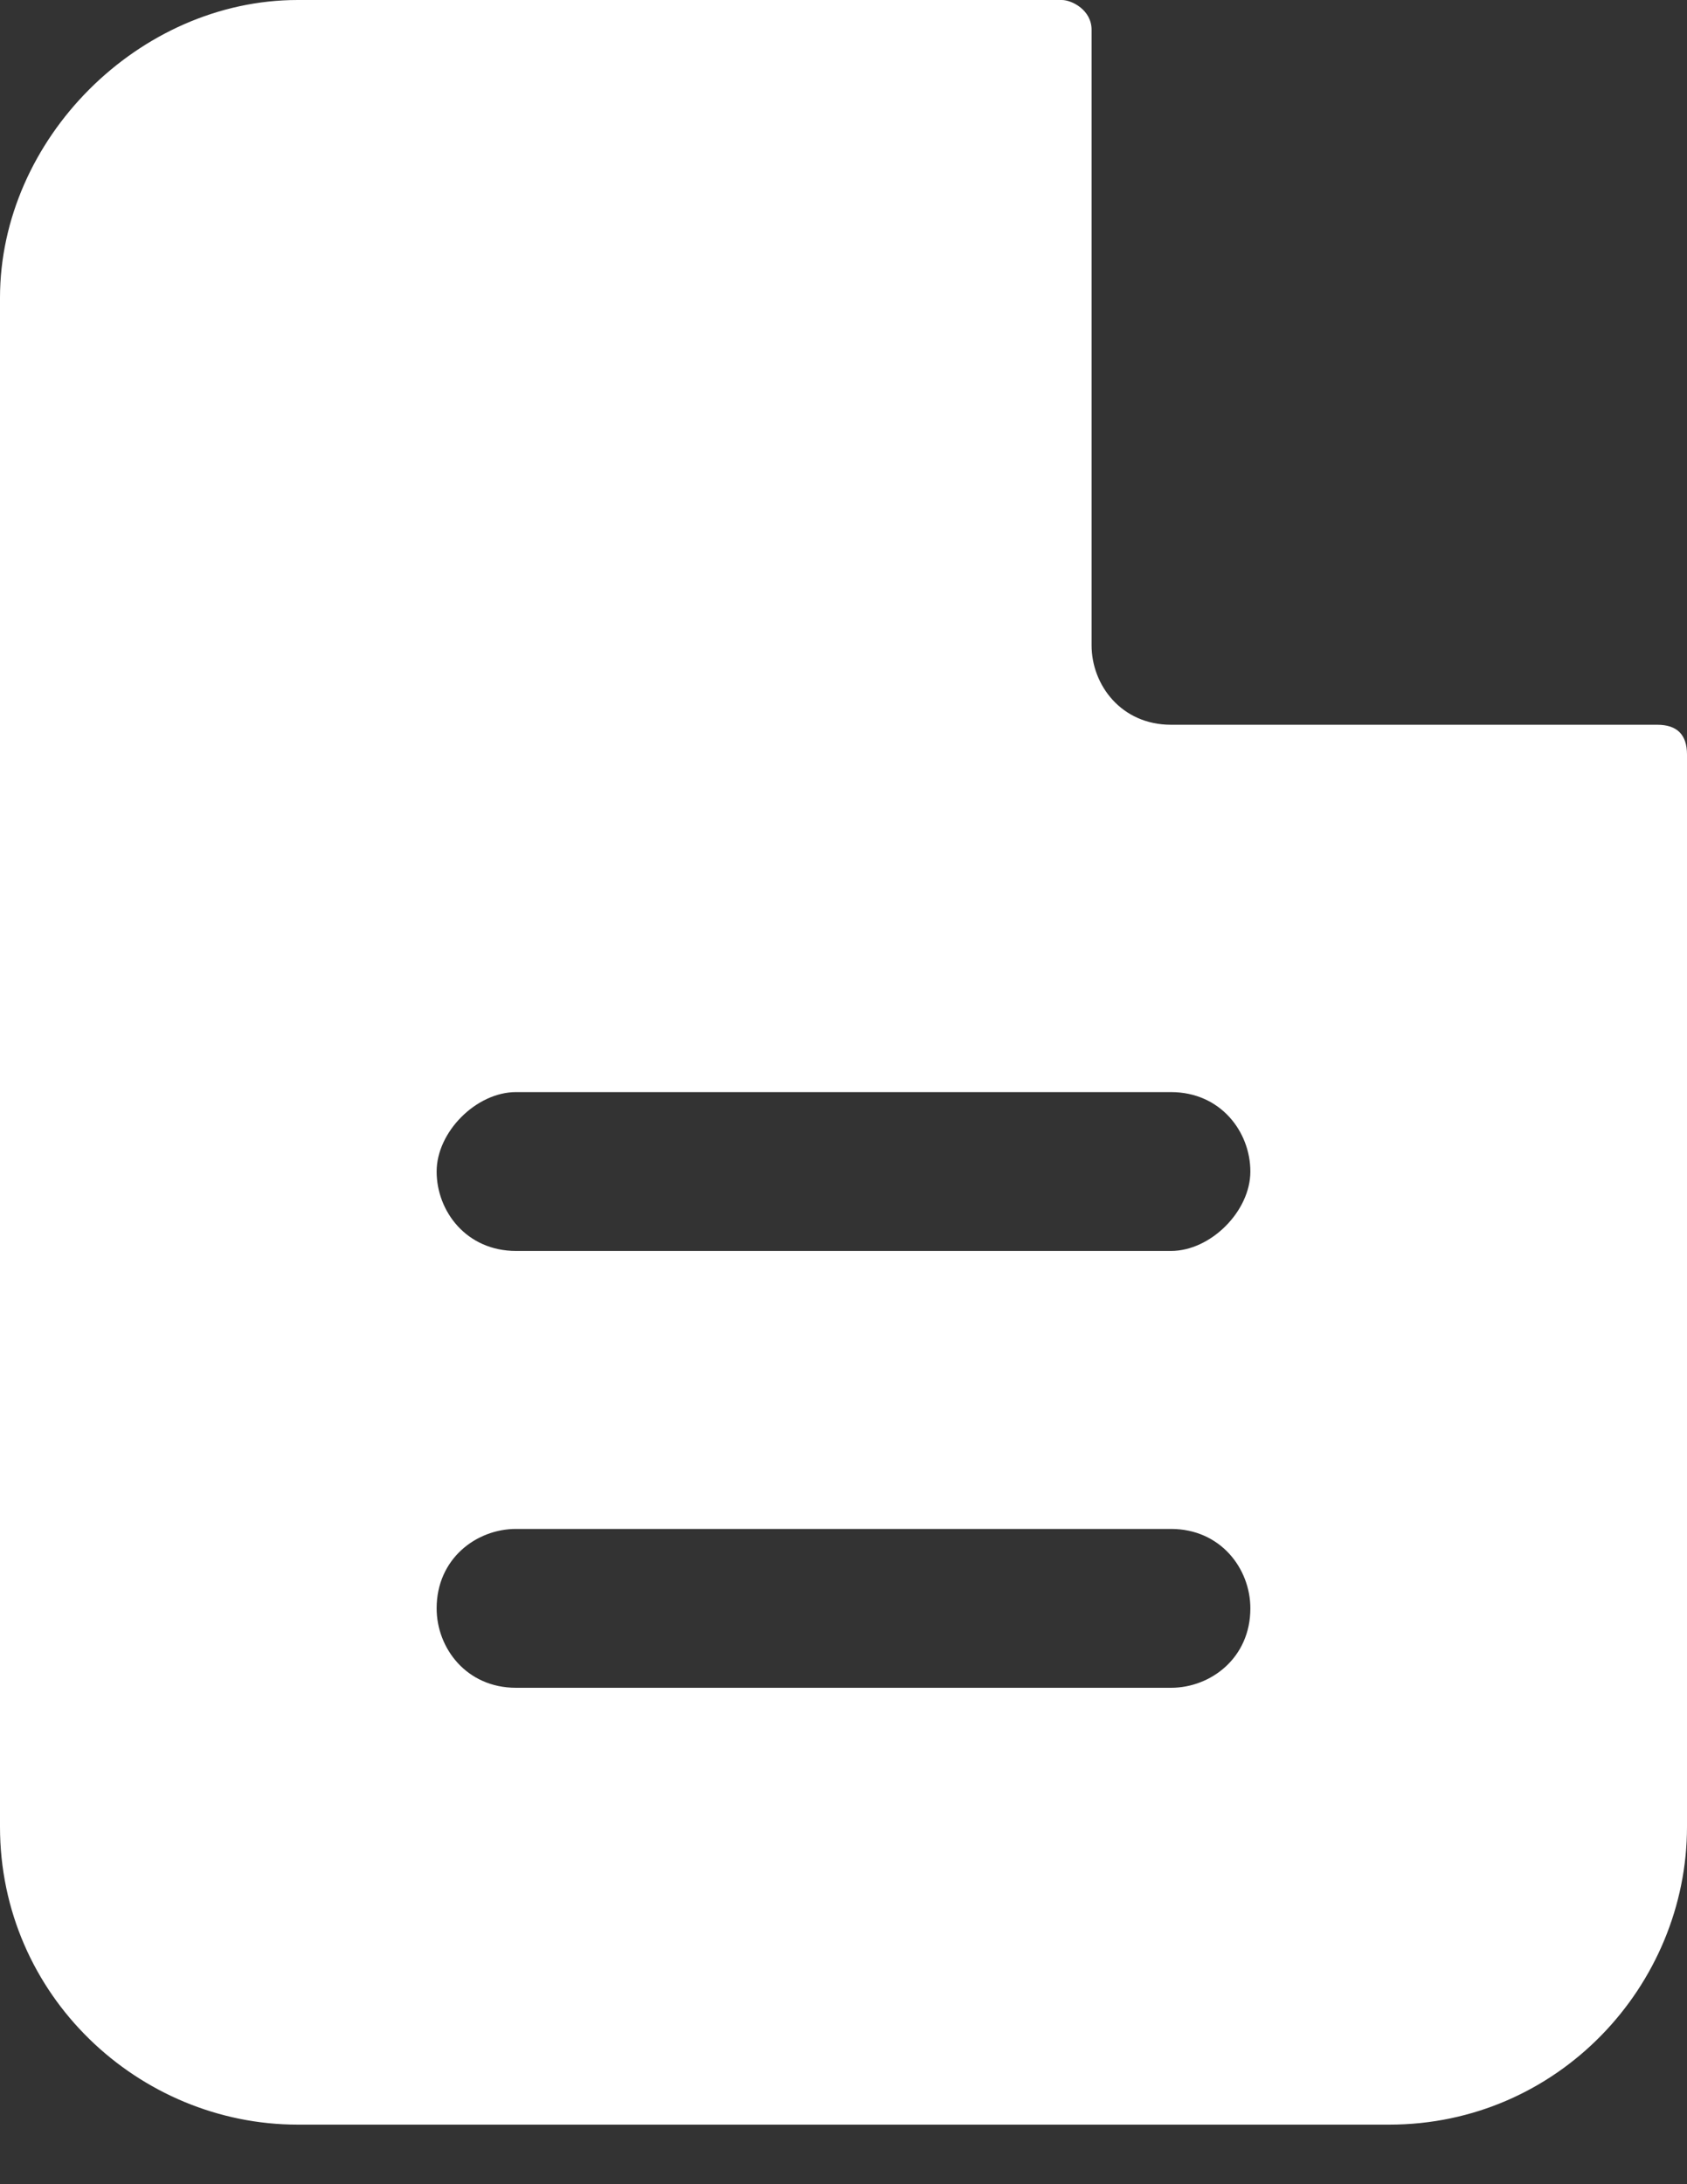 <?xml version="1.0" encoding="utf-8"?>
<!-- Generator: Adobe Illustrator 24.3.0, SVG Export Plug-In . SVG Version: 6.00 Build 0)  -->
<svg version="1.1" id="Layer_1" xmlns="http://www.w3.org/2000/svg" xmlns:xlink="http://www.w3.org/1999/xlink" x="0px" y="0px"
	 viewBox="0 0 17 22" style="enable-background:new 0 0 17 22;" xml:space="preserve">
<rect x="0" y="0" width="17" height="22" fill="#333333" stroke="none"/>
<style type="text/css">
	.st0{fill-rule:evenodd;clip-rule:evenodd;fill:#FFFFFF;enable-background:new    ;}
</style>
<path class="st0" d="M11,0.3C11,0.1,10.8,0,10.7,0H3C1.4,0,0,1.4,0,3v15.4c0,1.7,1.4,3,3,3h11c1.7,0,3-1.4,3-3V7.6
	c0-0.2-0.1-0.3-0.3-0.3h-4.9c-0.5,0-0.8-0.4-0.8-0.8V0.3z M11.8,11c0.5,0,0.8,0.4,0.8,0.8s-0.4,0.8-0.8,0.8H5.2
	c-0.5,0-0.8-0.4-0.8-0.8S4.8,11,5.2,11H11.8z M11.8,15.4c0.5,0,0.8,0.4,0.8,0.8c0,0.5-0.4,0.8-0.8,0.8H5.2c-0.5,0-0.8-0.4-0.8-0.8
	c0-0.5,0.4-0.8,0.8-0.8H11.8z"/>
</svg>
